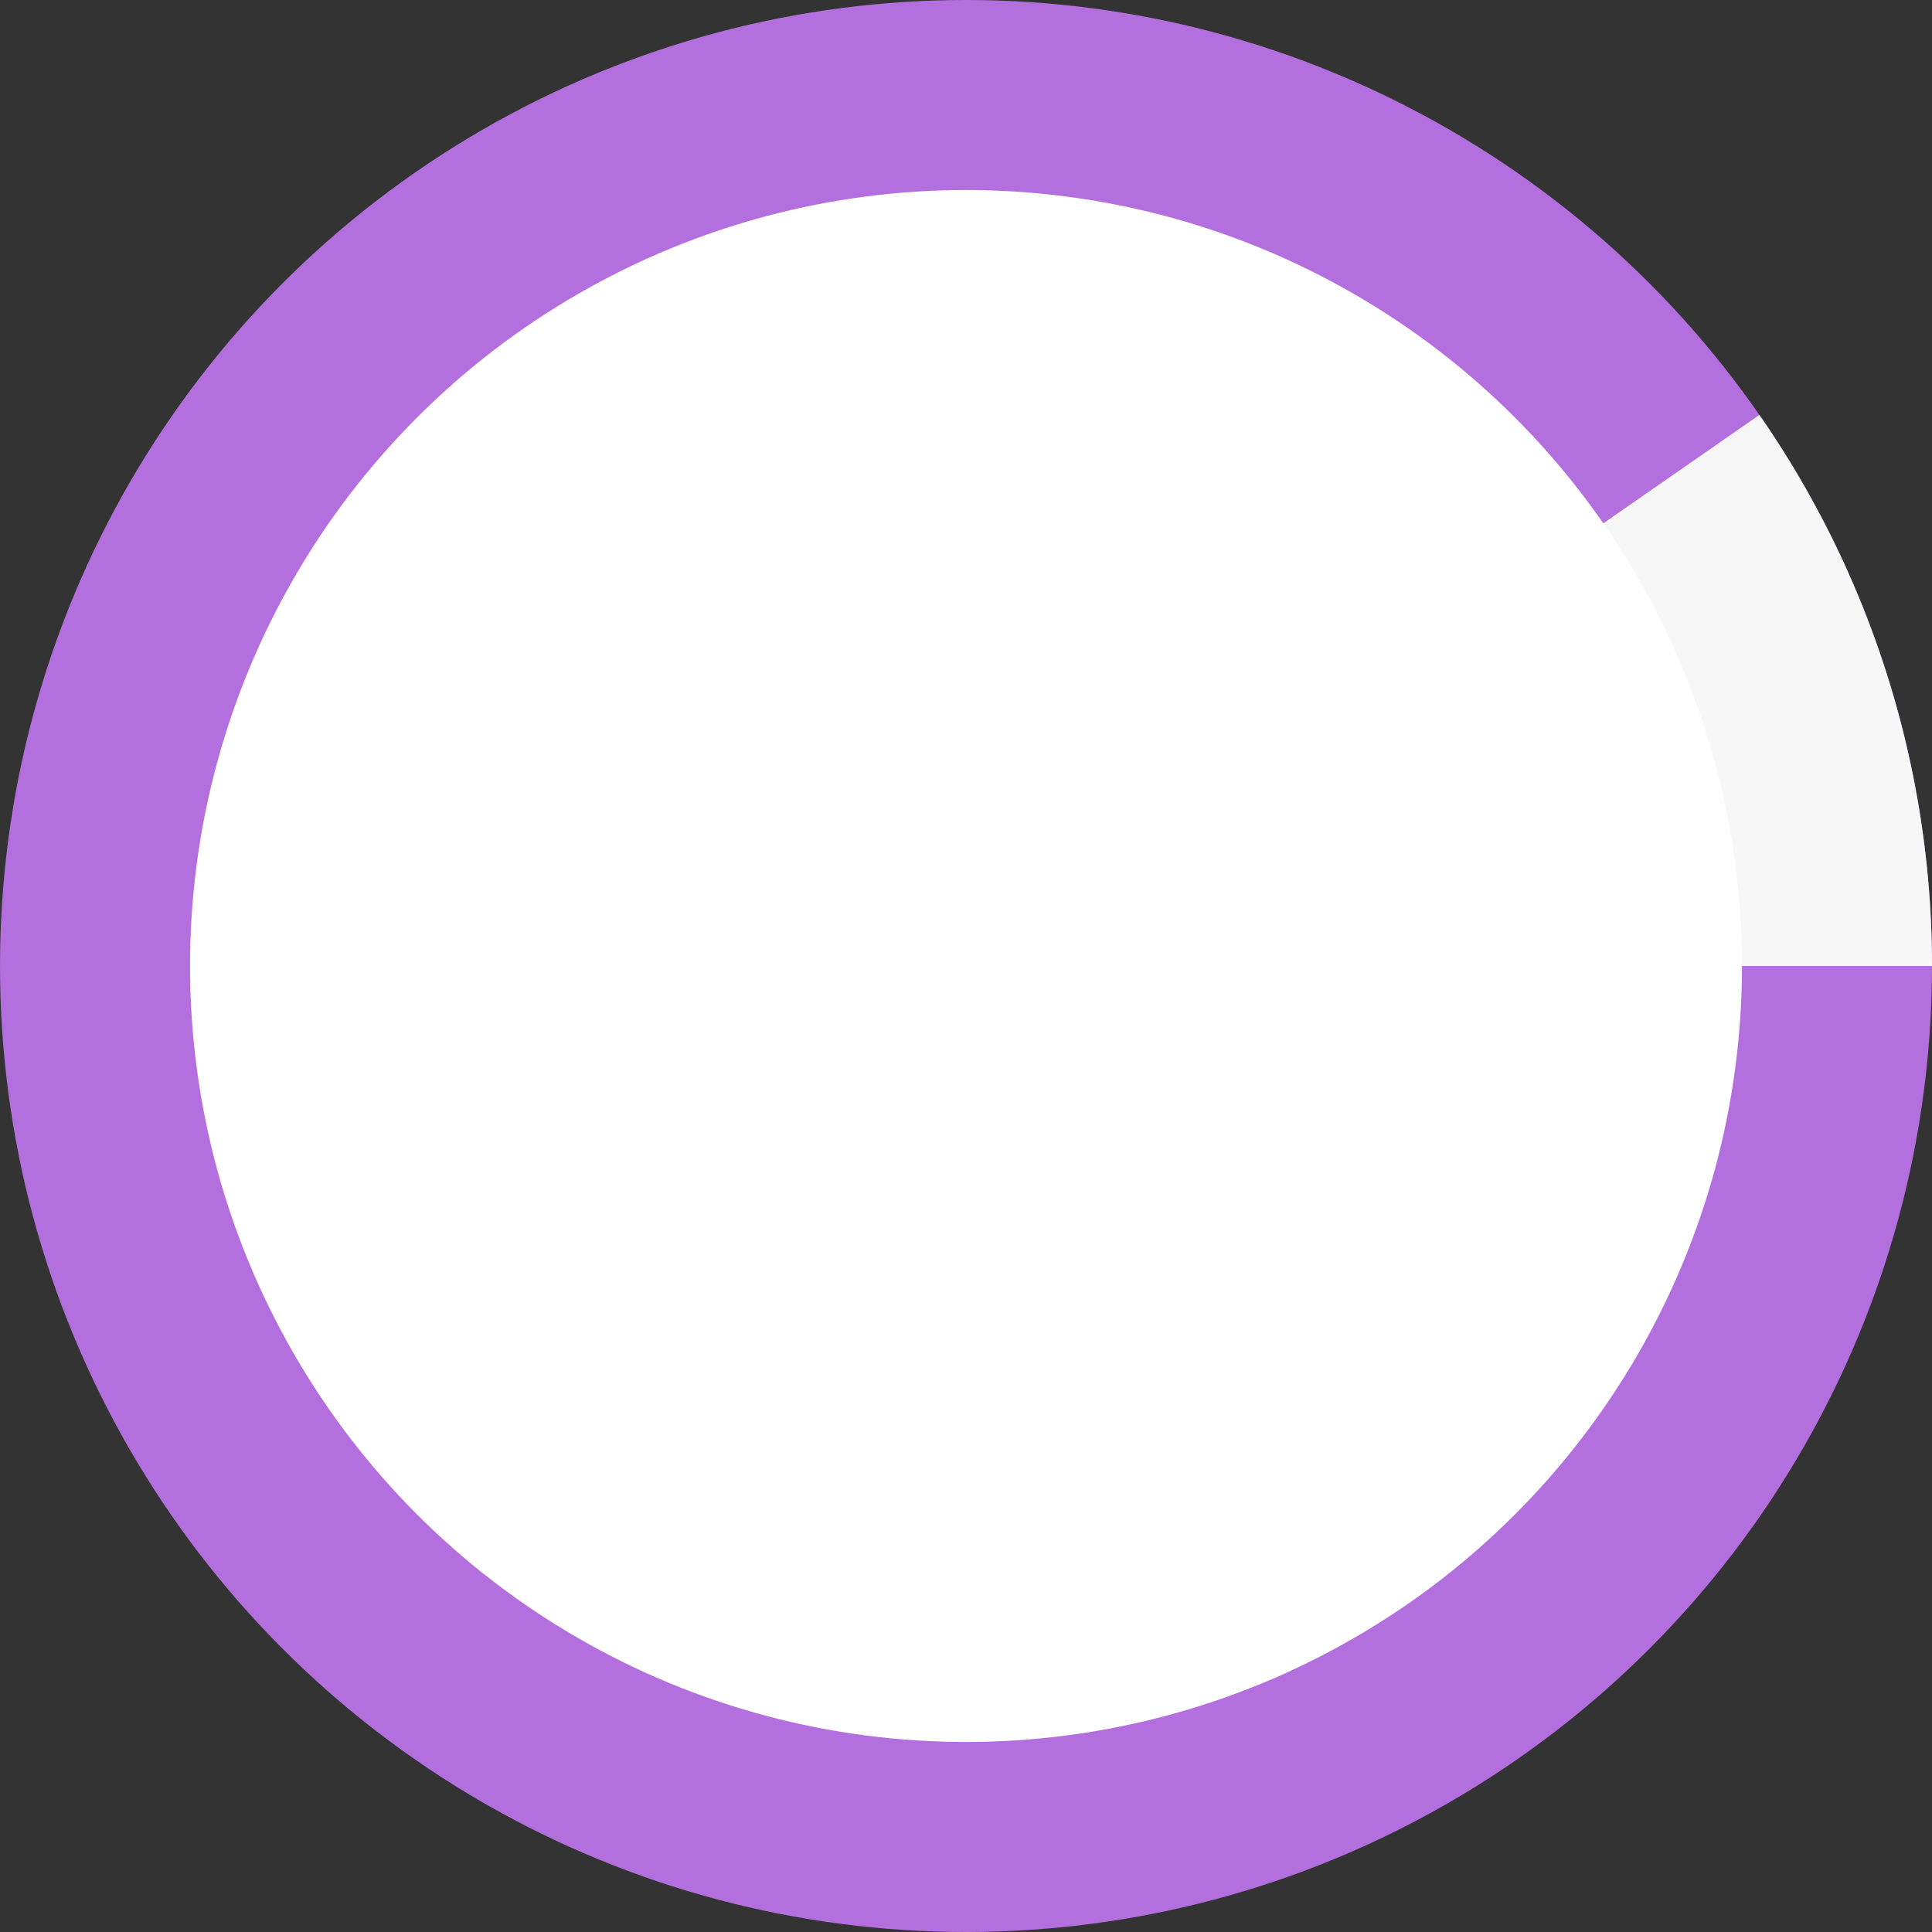 <svg width="45" height="45" fill="none" xmlns="http://www.w3.org/2000/svg"><rect width="100%" height="100%" fill="#333333" stroke="none"/><circle cx="22.5" cy="22.5" r="22.5" fill="#B36FDE"/><path d="M45 22.5a22.5 22.5 0 00-4.02-12.836L22.5 22.5H45z" fill="#F8F7F7"/><circle cx="22.5" cy="22.5" r="18.074" fill="#fff"/></svg>